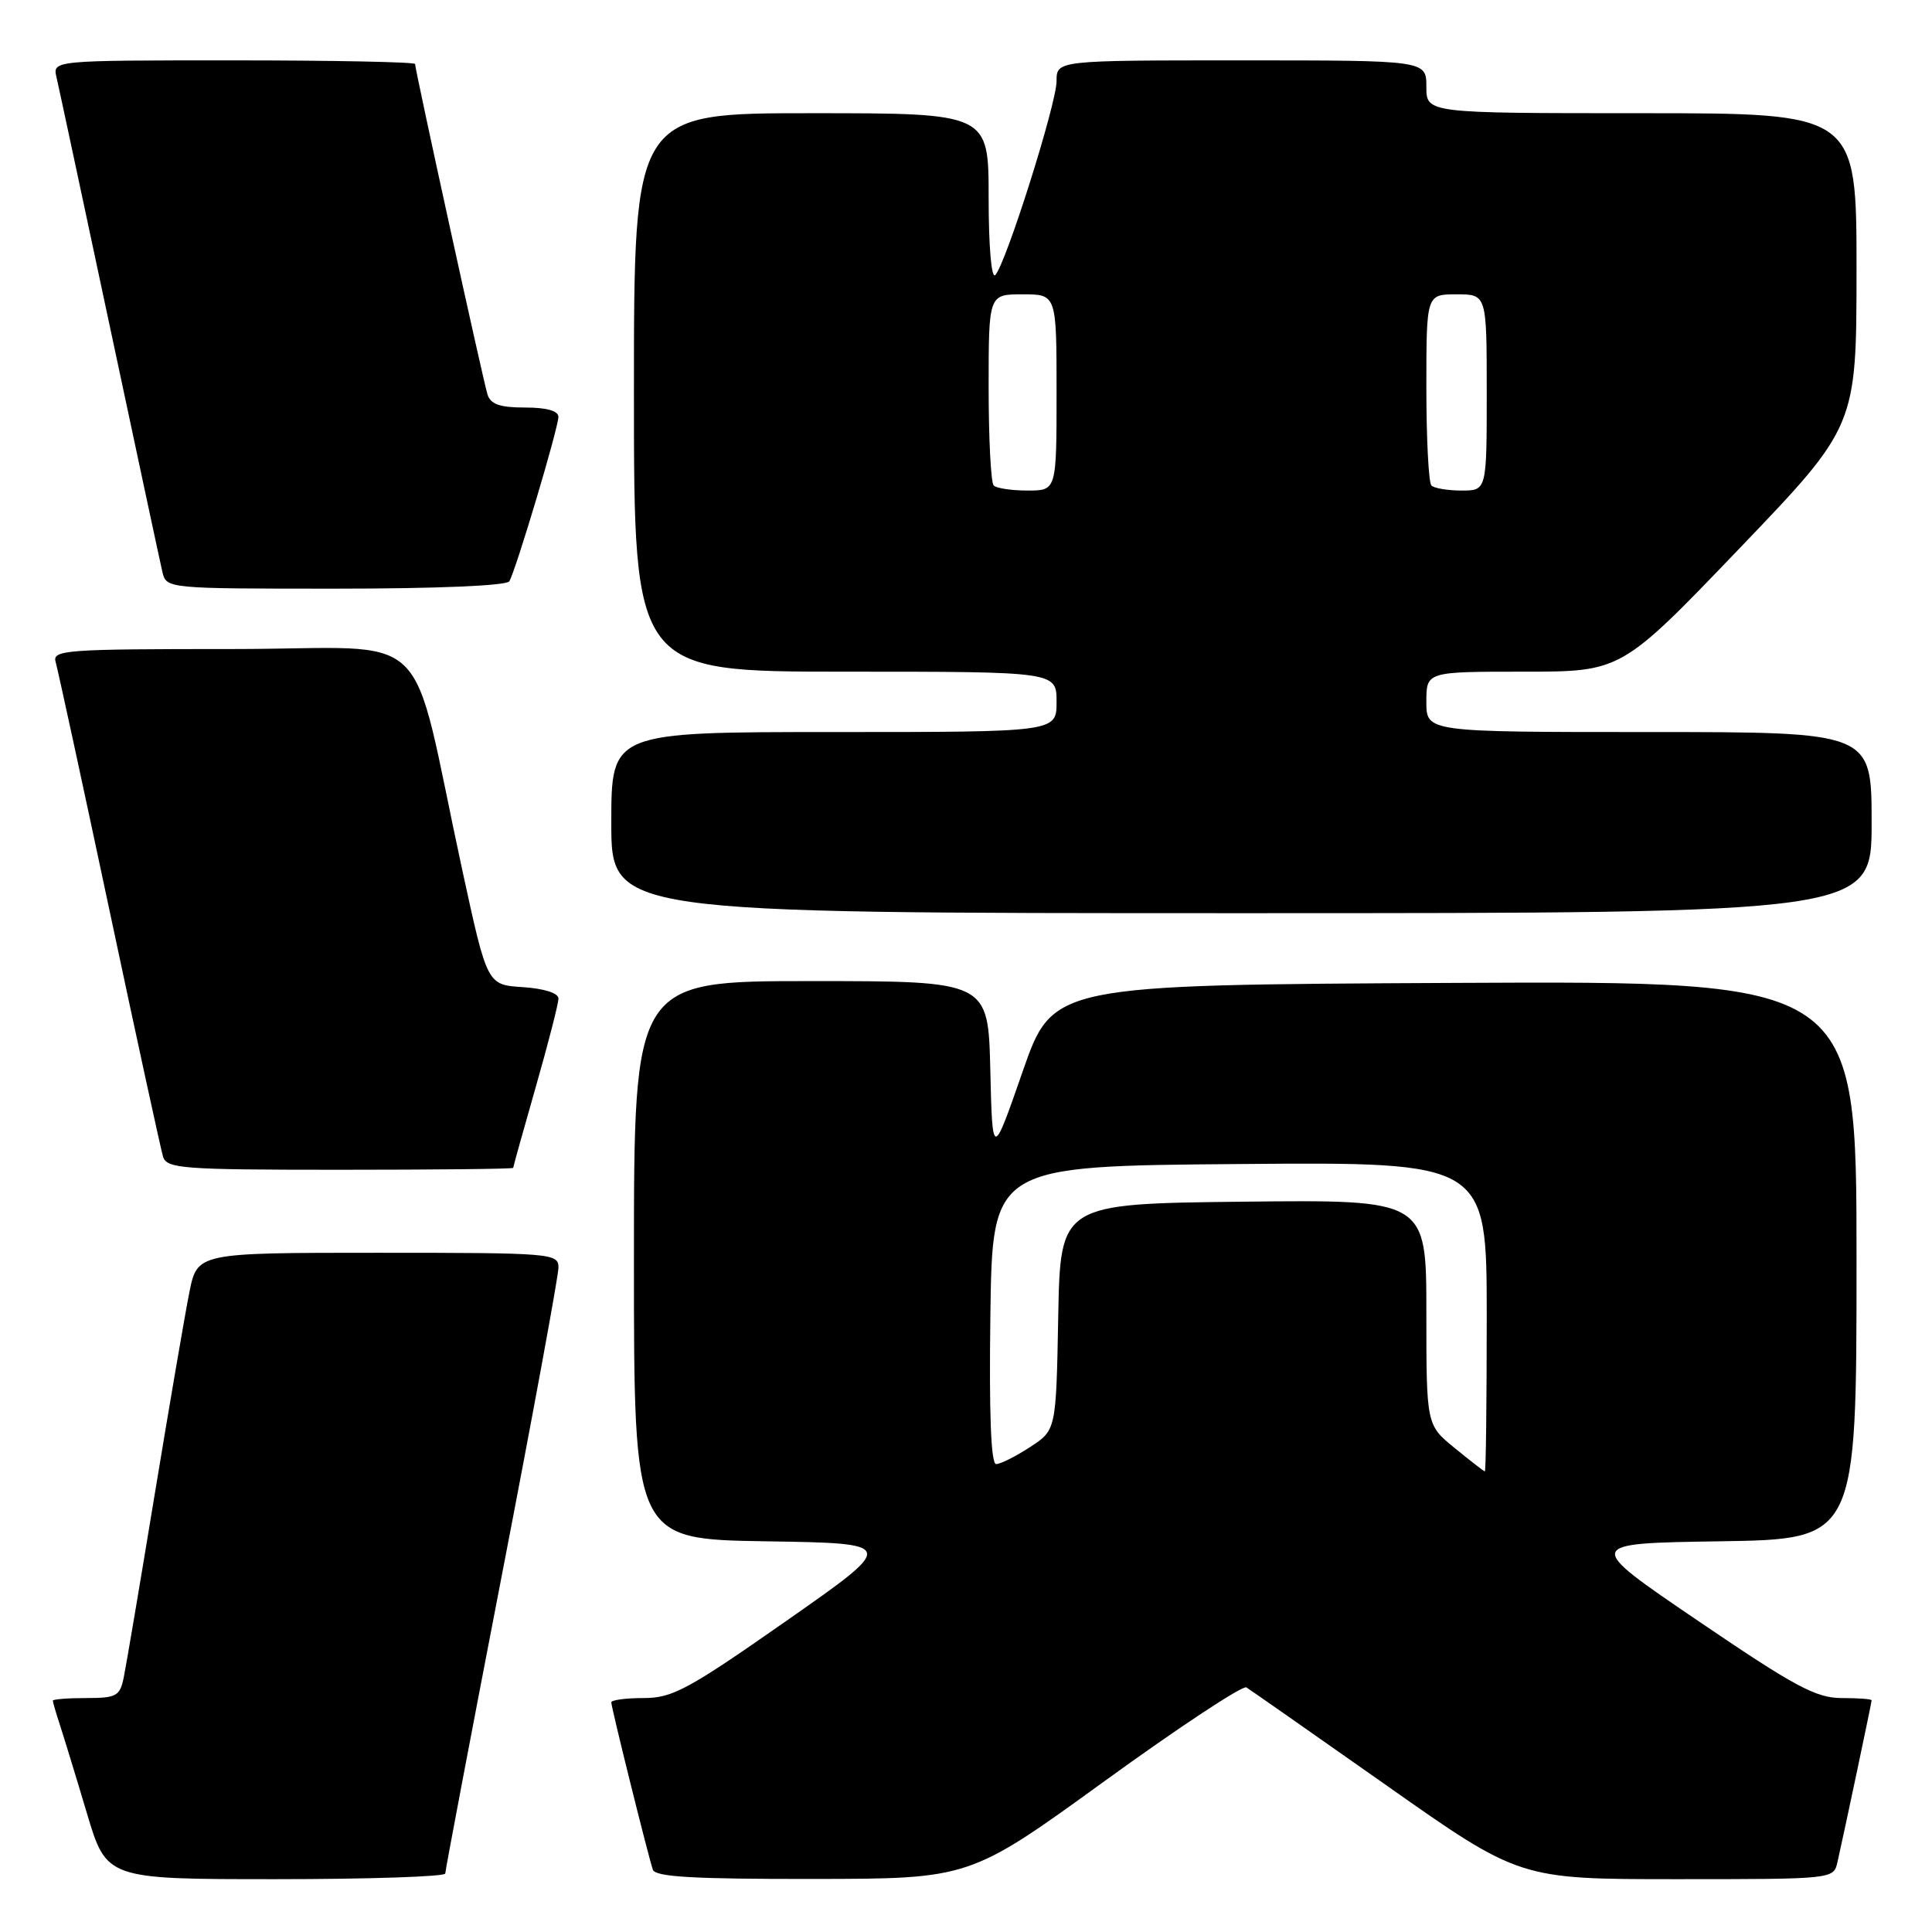 <?xml version="1.0" encoding="UTF-8" standalone="no"?>
<!DOCTYPE svg PUBLIC "-//W3C//DTD SVG 1.1//EN" "http://www.w3.org/Graphics/SVG/1.1/DTD/svg11.dtd" >
<svg xmlns="http://www.w3.org/2000/svg" xmlns:xlink="http://www.w3.org/1999/xlink" version="1.1" viewBox="0 0 256 256">
 <g >
 <path fill="currentColor"
d=" M 59.00 248.25 C 59.00 247.84 62.38 230.04 66.50 208.71 C 70.63 187.37 74.00 169.03 74.00 167.96 C 74.00 166.07 73.15 166.00 50.07 166.00 C 26.14 166.00 26.14 166.00 25.09 171.25 C 24.51 174.14 22.45 186.18 20.50 198.00 C 18.56 209.82 16.71 220.74 16.40 222.25 C 15.89 224.75 15.44 225.00 11.42 225.00 C 8.99 225.00 7.00 225.16 7.00 225.35 C 7.00 225.54 7.43 227.01 7.95 228.60 C 8.47 230.20 10.08 235.44 11.51 240.25 C 14.12 249.00 14.12 249.00 36.56 249.00 C 48.90 249.00 59.00 248.66 59.00 248.25 Z  M 146.38 235.99 C 156.21 228.87 164.66 223.29 165.15 223.59 C 165.65 223.90 174.00 229.74 183.71 236.57 C 201.36 249.00 201.36 249.00 222.16 249.00 C 242.91 249.00 242.96 248.99 243.47 246.75 C 244.40 242.65 248.00 225.60 248.00 225.30 C 248.00 225.13 246.21 225.00 244.03 225.00 C 240.64 225.00 237.84 223.50 224.97 214.75 C 209.88 204.50 209.88 204.50 227.94 204.23 C 246.00 203.95 246.00 203.95 246.00 166.97 C 246.00 129.98 246.00 129.98 192.75 130.24 C 139.50 130.50 139.50 130.50 135.50 142.00 C 131.50 153.50 131.50 153.50 131.22 141.75 C 130.94 130.00 130.94 130.00 107.47 130.00 C 84.00 130.00 84.00 130.00 84.00 166.98 C 84.00 203.95 84.00 203.95 101.44 204.23 C 118.88 204.50 118.88 204.50 104.23 214.75 C 91.18 223.88 89.11 225.00 85.29 225.00 C 82.93 225.00 81.00 225.26 81.00 225.57 C 81.00 226.26 85.90 245.99 86.51 247.75 C 86.83 248.70 91.97 248.99 107.72 248.97 C 128.50 248.95 128.50 248.95 146.38 235.99 Z  M 68.00 154.75 C 68.00 154.61 69.35 149.77 71.00 144.00 C 72.65 138.23 74.00 132.97 74.00 132.31 C 74.00 131.59 72.11 130.99 69.28 130.80 C 64.56 130.50 64.56 130.50 61.30 115.50 C 54.05 82.07 58.10 86.00 30.86 86.00 C 8.48 86.00 6.90 86.12 7.38 87.75 C 7.66 88.71 10.86 103.45 14.48 120.50 C 18.10 137.55 21.31 152.29 21.60 153.25 C 22.09 154.85 24.10 155.00 45.07 155.00 C 57.68 155.00 68.00 154.89 68.00 154.75 Z  M 248.00 109.00 C 248.00 97.00 248.00 97.00 218.50 97.00 C 189.00 97.00 189.00 97.00 189.00 93.00 C 189.00 89.00 189.00 89.00 201.92 89.00 C 214.83 89.00 214.83 89.00 230.41 72.75 C 245.99 56.50 245.99 56.50 246.00 35.75 C 246.00 15.00 246.00 15.00 217.50 15.00 C 189.00 15.00 189.00 15.00 189.00 11.50 C 189.00 8.00 189.00 8.00 164.50 8.00 C 140.00 8.00 140.00 8.00 140.00 10.75 C 140.00 13.73 133.31 34.90 131.88 36.45 C 131.37 37.00 131.00 32.66 131.00 26.20 C 131.00 15.00 131.00 15.00 107.50 15.00 C 84.00 15.00 84.00 15.00 84.00 52.00 C 84.00 89.00 84.00 89.00 112.00 89.00 C 140.00 89.00 140.00 89.00 140.00 93.00 C 140.00 97.00 140.00 97.00 110.50 97.00 C 81.00 97.00 81.00 97.00 81.00 109.00 C 81.00 121.00 81.00 121.00 164.50 121.00 C 248.00 121.00 248.00 121.00 248.00 109.00 Z  M 67.48 77.03 C 68.33 75.66 73.97 56.76 73.99 55.25 C 74.00 54.44 72.45 54.00 69.57 54.00 C 66.22 54.00 65.00 53.57 64.59 52.25 C 64.00 50.35 55.00 9.26 55.00 8.48 C 55.00 8.22 44.19 8.00 30.98 8.00 C 6.96 8.00 6.96 8.00 7.49 10.25 C 7.78 11.49 10.93 26.23 14.50 43.00 C 18.07 59.77 21.22 74.51 21.51 75.75 C 22.04 78.00 22.04 78.00 44.46 78.00 C 57.84 78.00 67.12 77.61 67.48 77.03 Z  M 192.75 191.87 C 189.00 188.81 189.00 188.81 189.00 173.89 C 189.00 158.96 189.00 158.96 164.75 159.23 C 140.50 159.50 140.50 159.50 140.22 174.50 C 139.94 189.50 139.94 189.50 136.48 191.75 C 134.58 192.99 132.56 194.00 131.99 194.00 C 131.31 194.00 131.05 187.37 131.23 174.25 C 131.50 154.50 131.50 154.50 164.25 154.24 C 197.00 153.97 197.00 153.97 197.00 174.49 C 197.00 185.77 196.89 194.98 196.75 194.97 C 196.61 194.95 194.81 193.55 192.75 191.87 Z  M 131.67 64.33 C 131.30 63.97 131.00 58.12 131.00 51.33 C 131.00 39.00 131.00 39.00 135.50 39.00 C 140.00 39.00 140.00 39.00 140.00 52.00 C 140.00 65.00 140.00 65.00 136.17 65.00 C 134.06 65.00 132.03 64.70 131.67 64.33 Z  M 189.67 64.33 C 189.30 63.97 189.00 58.12 189.00 51.33 C 189.00 39.00 189.00 39.00 193.00 39.00 C 197.00 39.00 197.00 39.00 197.00 52.00 C 197.00 65.00 197.00 65.00 193.67 65.00 C 191.83 65.00 190.03 64.70 189.67 64.33 Z "/>
</g>
</svg>